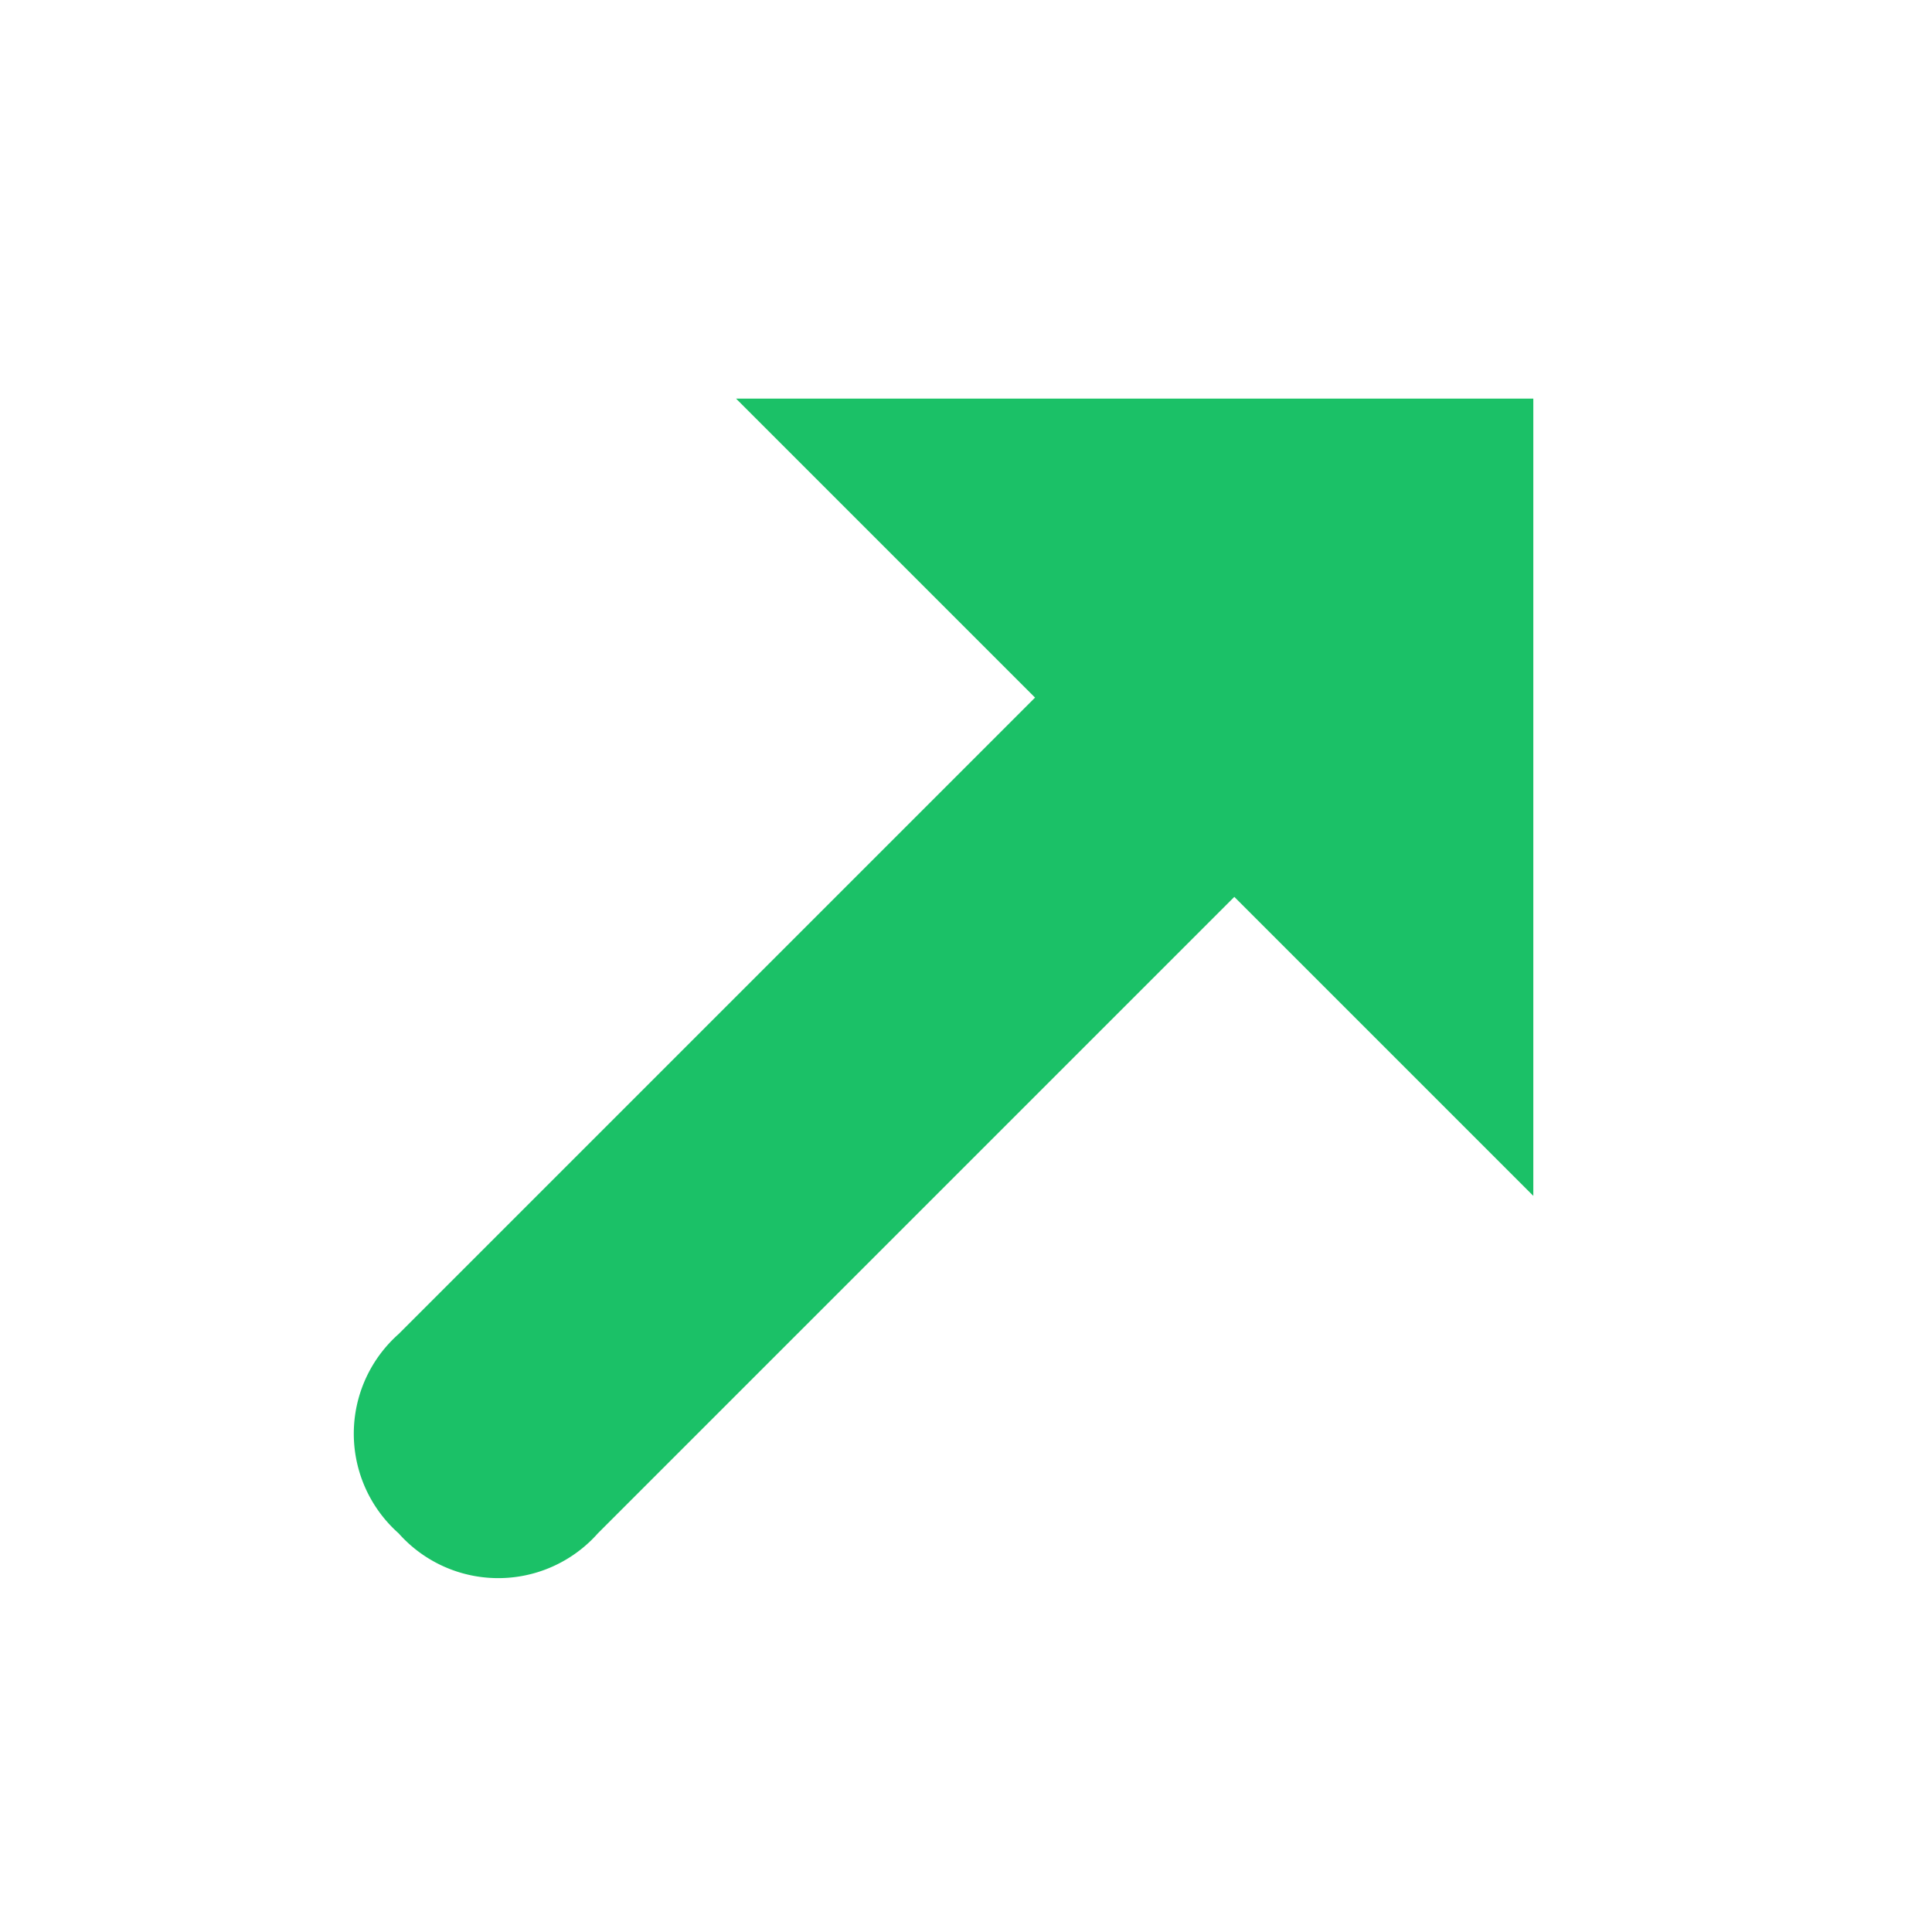 <svg xmlns="http://www.w3.org/2000/svg" width="16.7" height="16.7" viewBox="0 0 16.7 16.7">
  <path id="DownArrow" d="M10.091,7.873v7.78a1.151,1.151,0,0,1-1.218,1.218h0a1.151,1.151,0,0,1-1.218-1.218V7.873H4L8.873,3l4.873,4.873Z" transform="translate(9.101 -4.95) rotate(45)" fill="#1bc167"/>
</svg>
